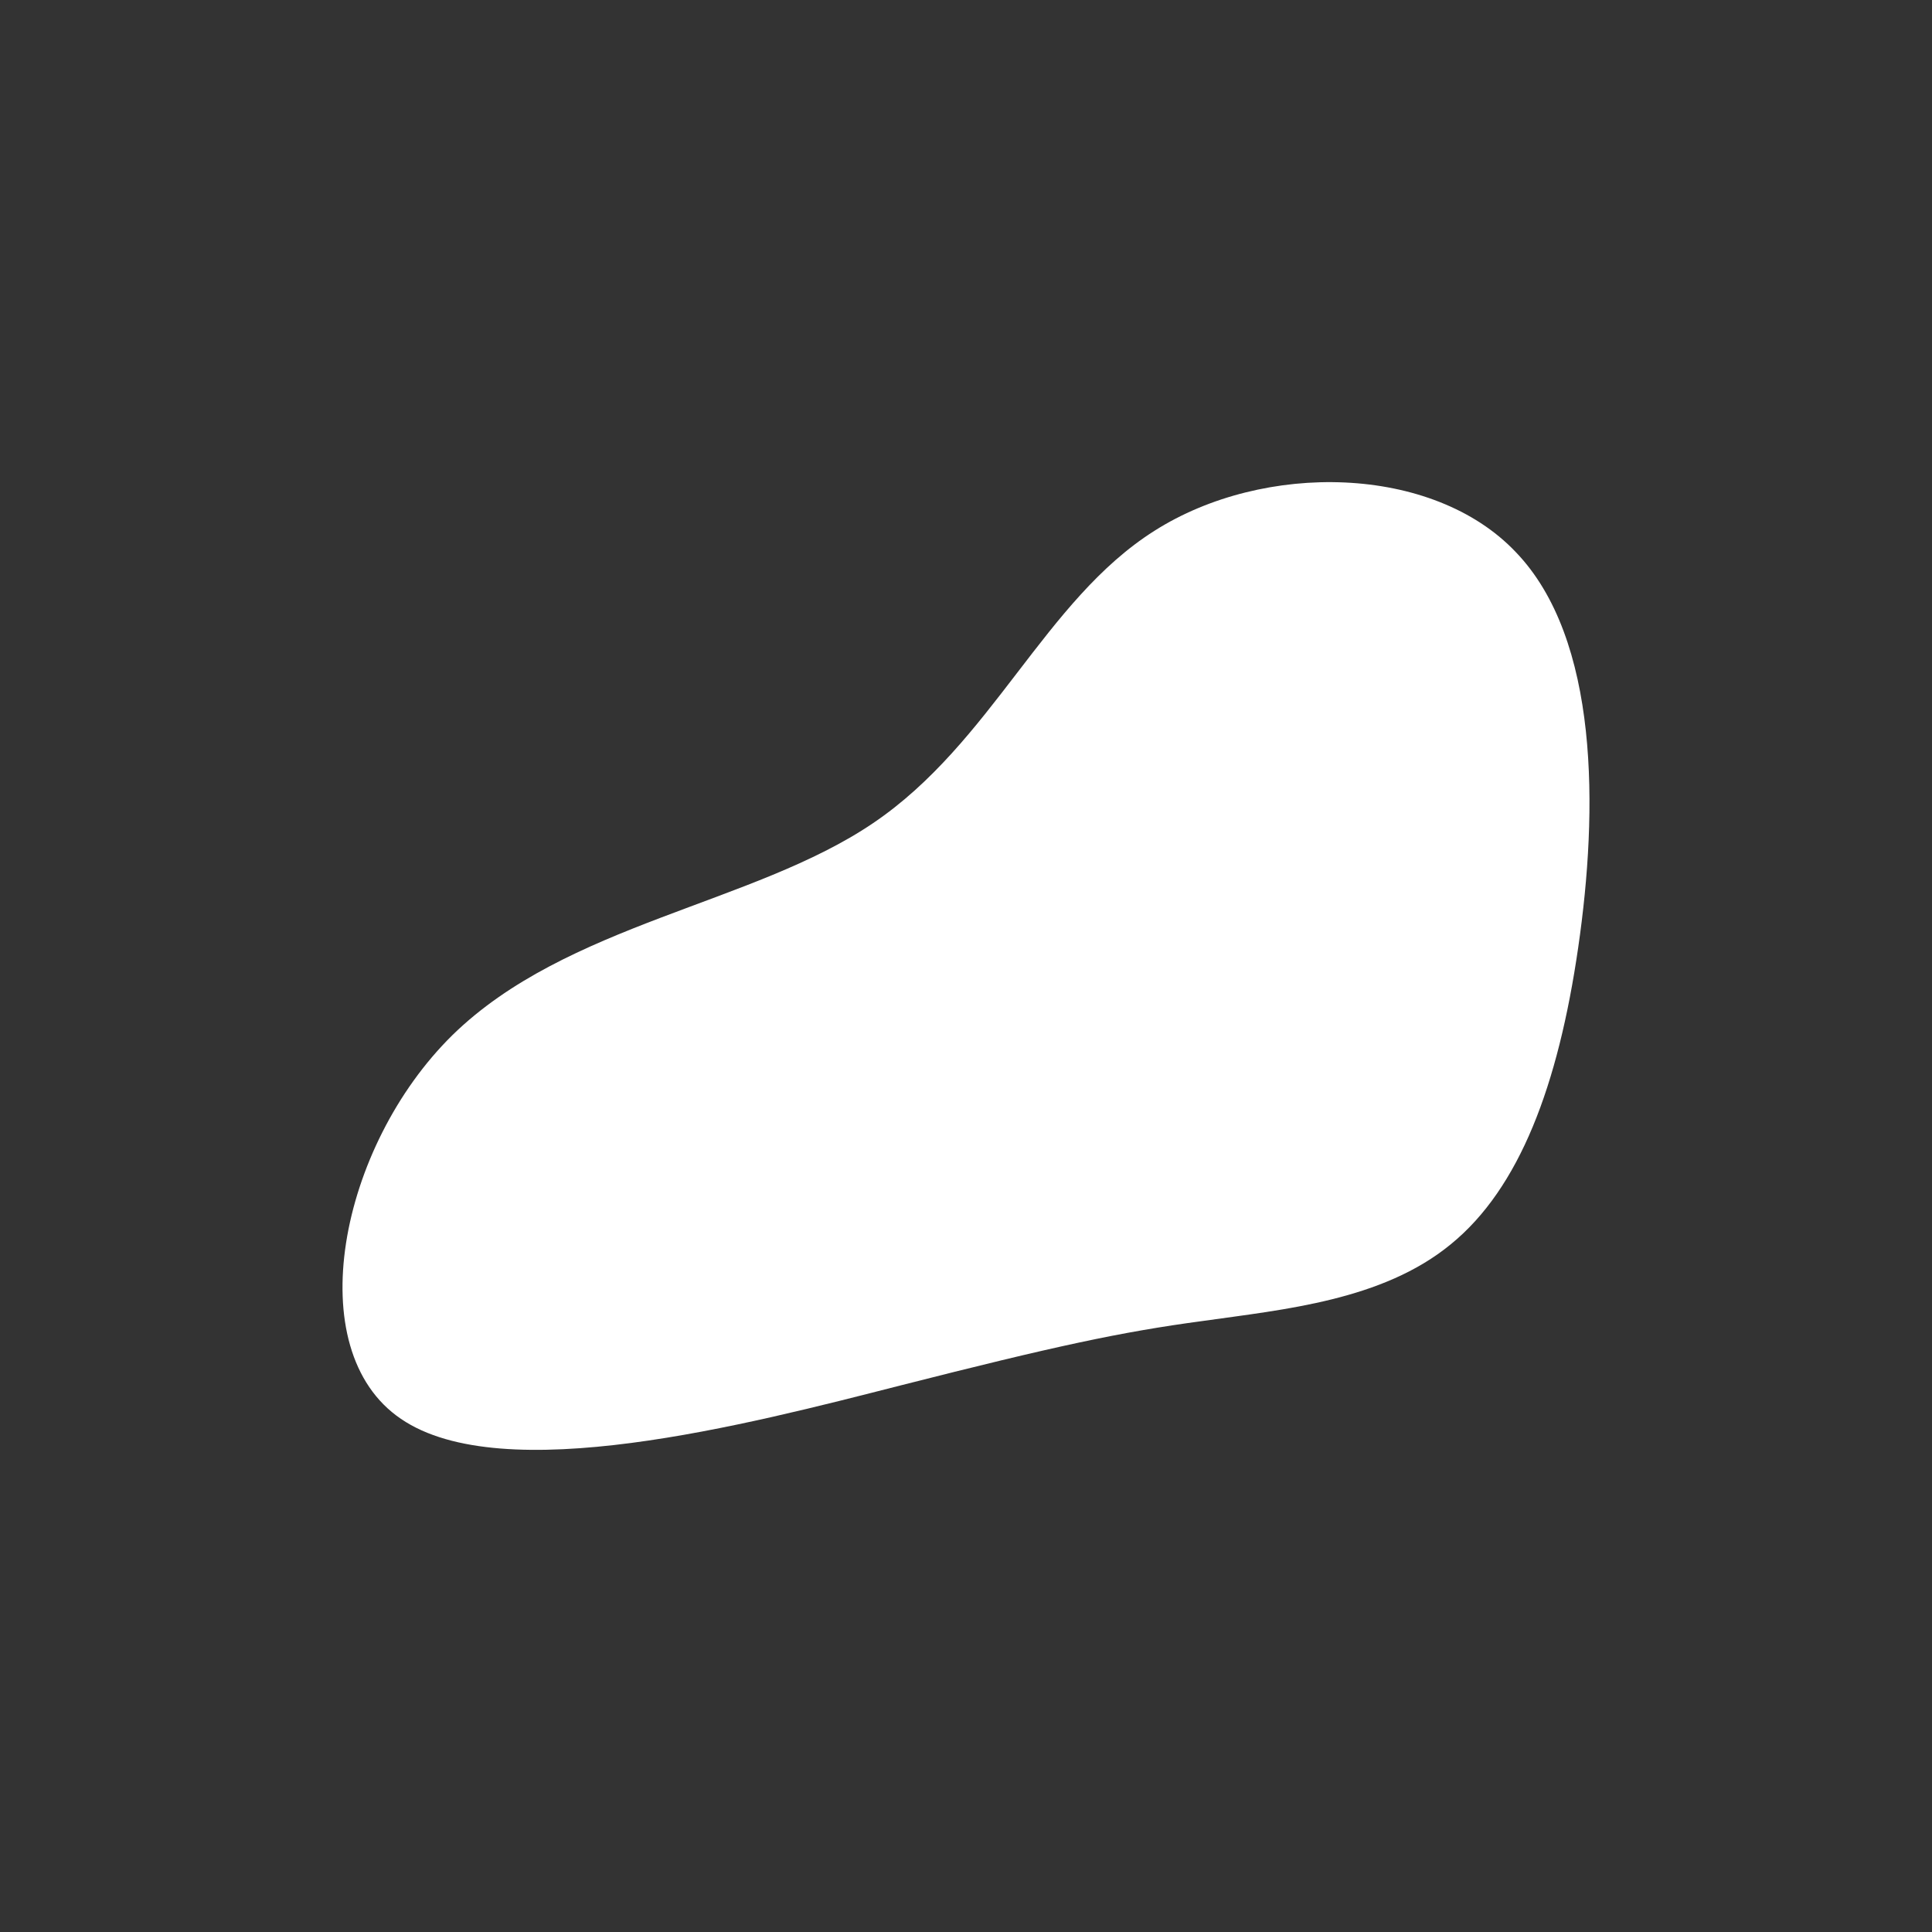 <svg id="visual" viewBox="0 0 300 300" width="300" height="300" xmlns="http://www.w3.org/2000/svg" xmlns:xlink="http://www.w3.org/1999/xlink" version="1.1"><rect x="0" y="0" width="300" height="300" fill="#333333" stroke="none"/><g transform="translate(170.163 166.122)"><path d="M65.2 -80.4C78.2 -66.9 78 -40.3 74.9 -19C71.8 2.4 65.8 18.4 55.1 27.1C44.5 35.8 29.3 37.2 16.6 39C3.9 40.7 -6.3 42.9 -30.3 49C-54.2 55.1 -92.1 65 -107.9 54.2C-123.7 43.5 -117.5 11.9 -99.9 -5.4C-82.2 -22.7 -53.2 -25.7 -34.6 -38.3C-16.1 -50.8 -8 -72.9 9.1 -83.7C26.1 -94.5 52.3 -94 65.2 -80.4" fill="#ffffff"></path></g></svg>